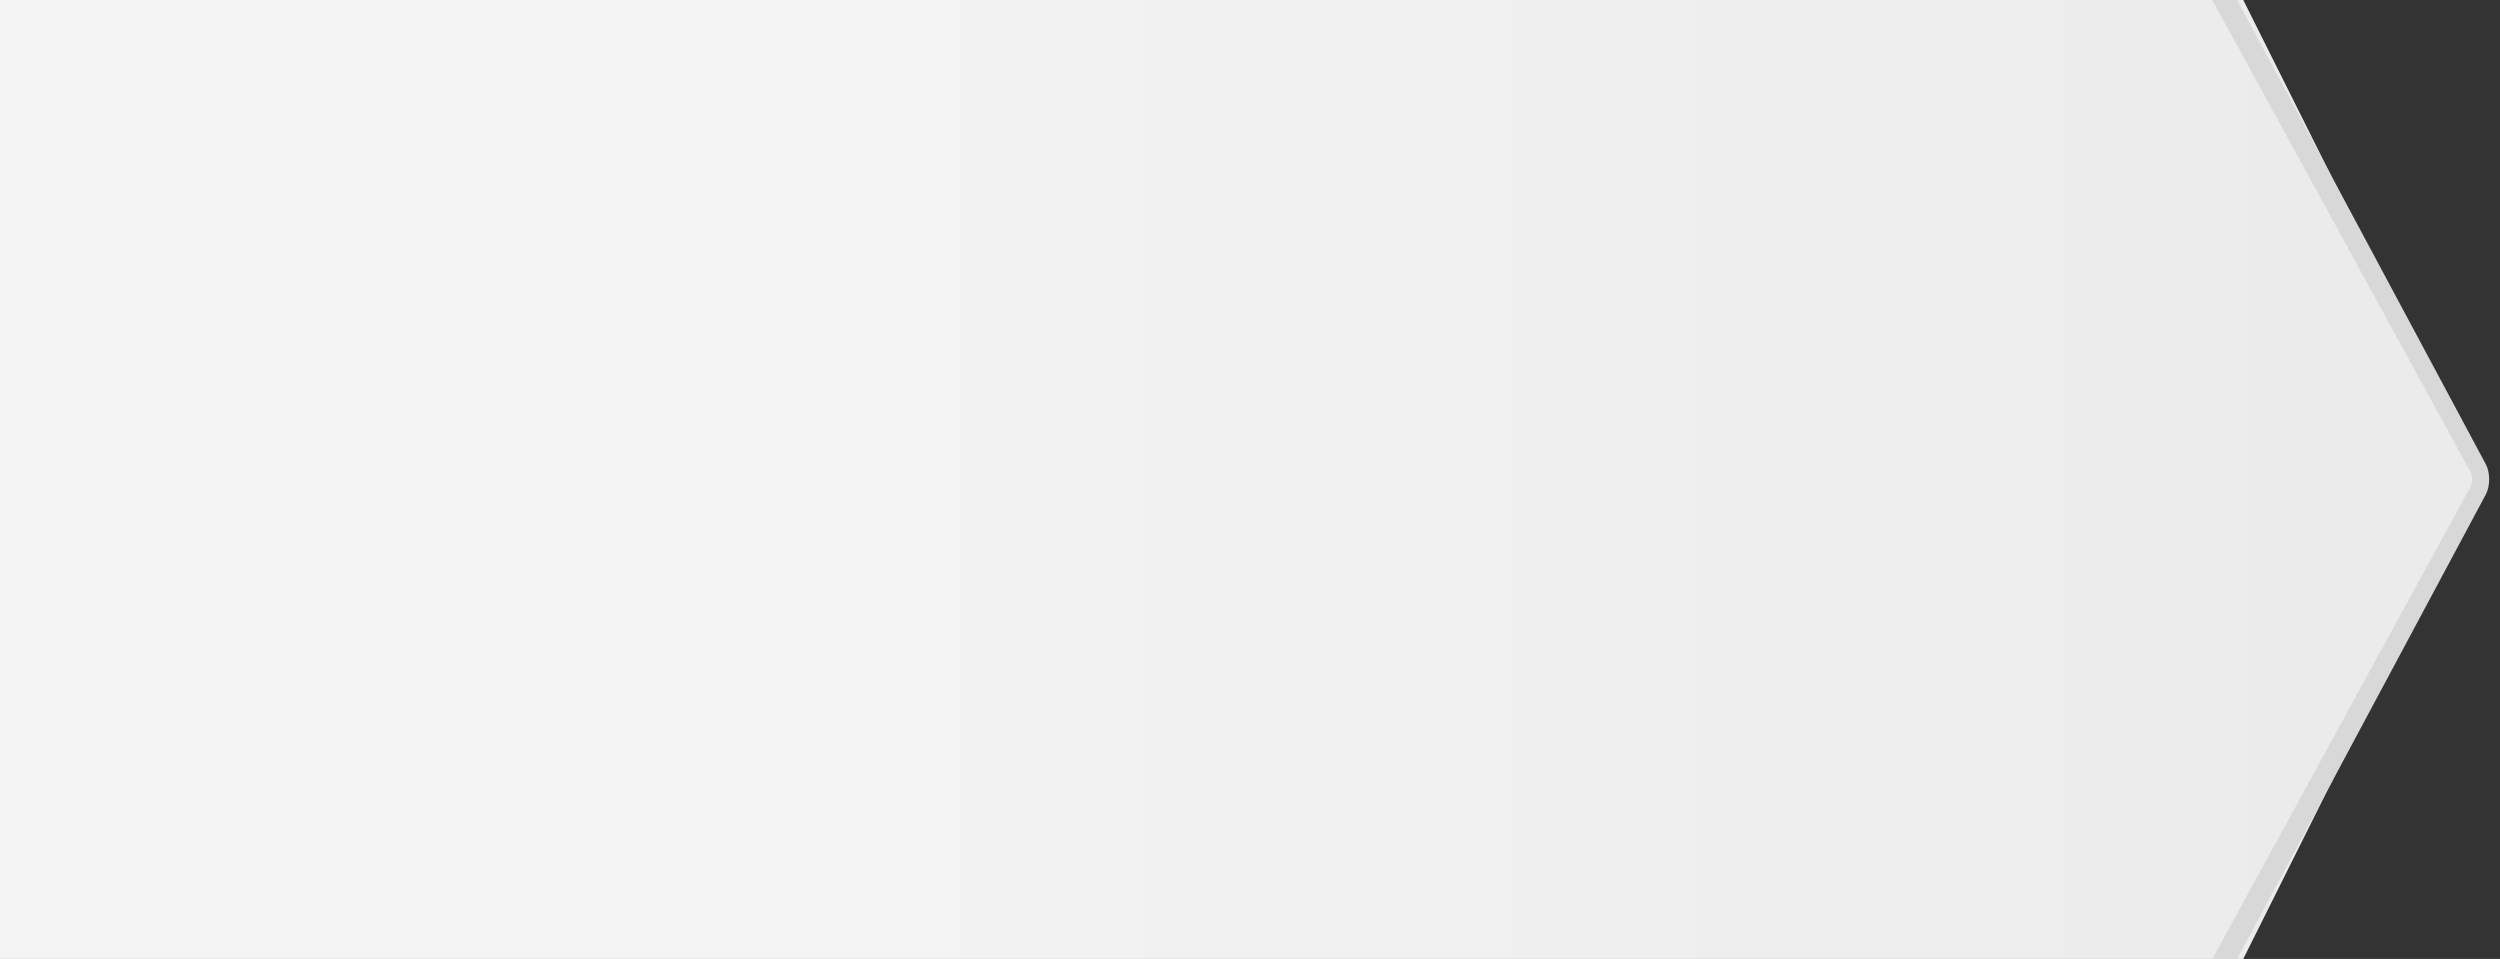 <svg width='146' height='56' xmlns='http://www.w3.org/2000/svg'><rect width="100%" height="100%" fill="#333333" stroke="none"/><defs><linearGradient x1='28.002%' y1='46.066%' x2='93.732%' y2='46.066%' id='a'><stop stop-color='#F4F4F4' offset='0%'/><stop stop-color='#EBEBEB' offset='100%'/></linearGradient></defs><g fill='none' fill-rule='evenodd'><path d='M0 0h131.007l13.543 27.081c.249.497.252 1.296 0 1.8L131.007 56H0V0Z' fill='url(#a)'/><path d='m129.2 56 15.089-27.594c.104-.194.104-.631 0-.824L129.197 0h1.454l14.52 27.11c.261.487.261 1.28 0 1.768L130.65 56H129.2Z' fill='#D8D8D8' fill-rule='nonzero'/></g></svg>